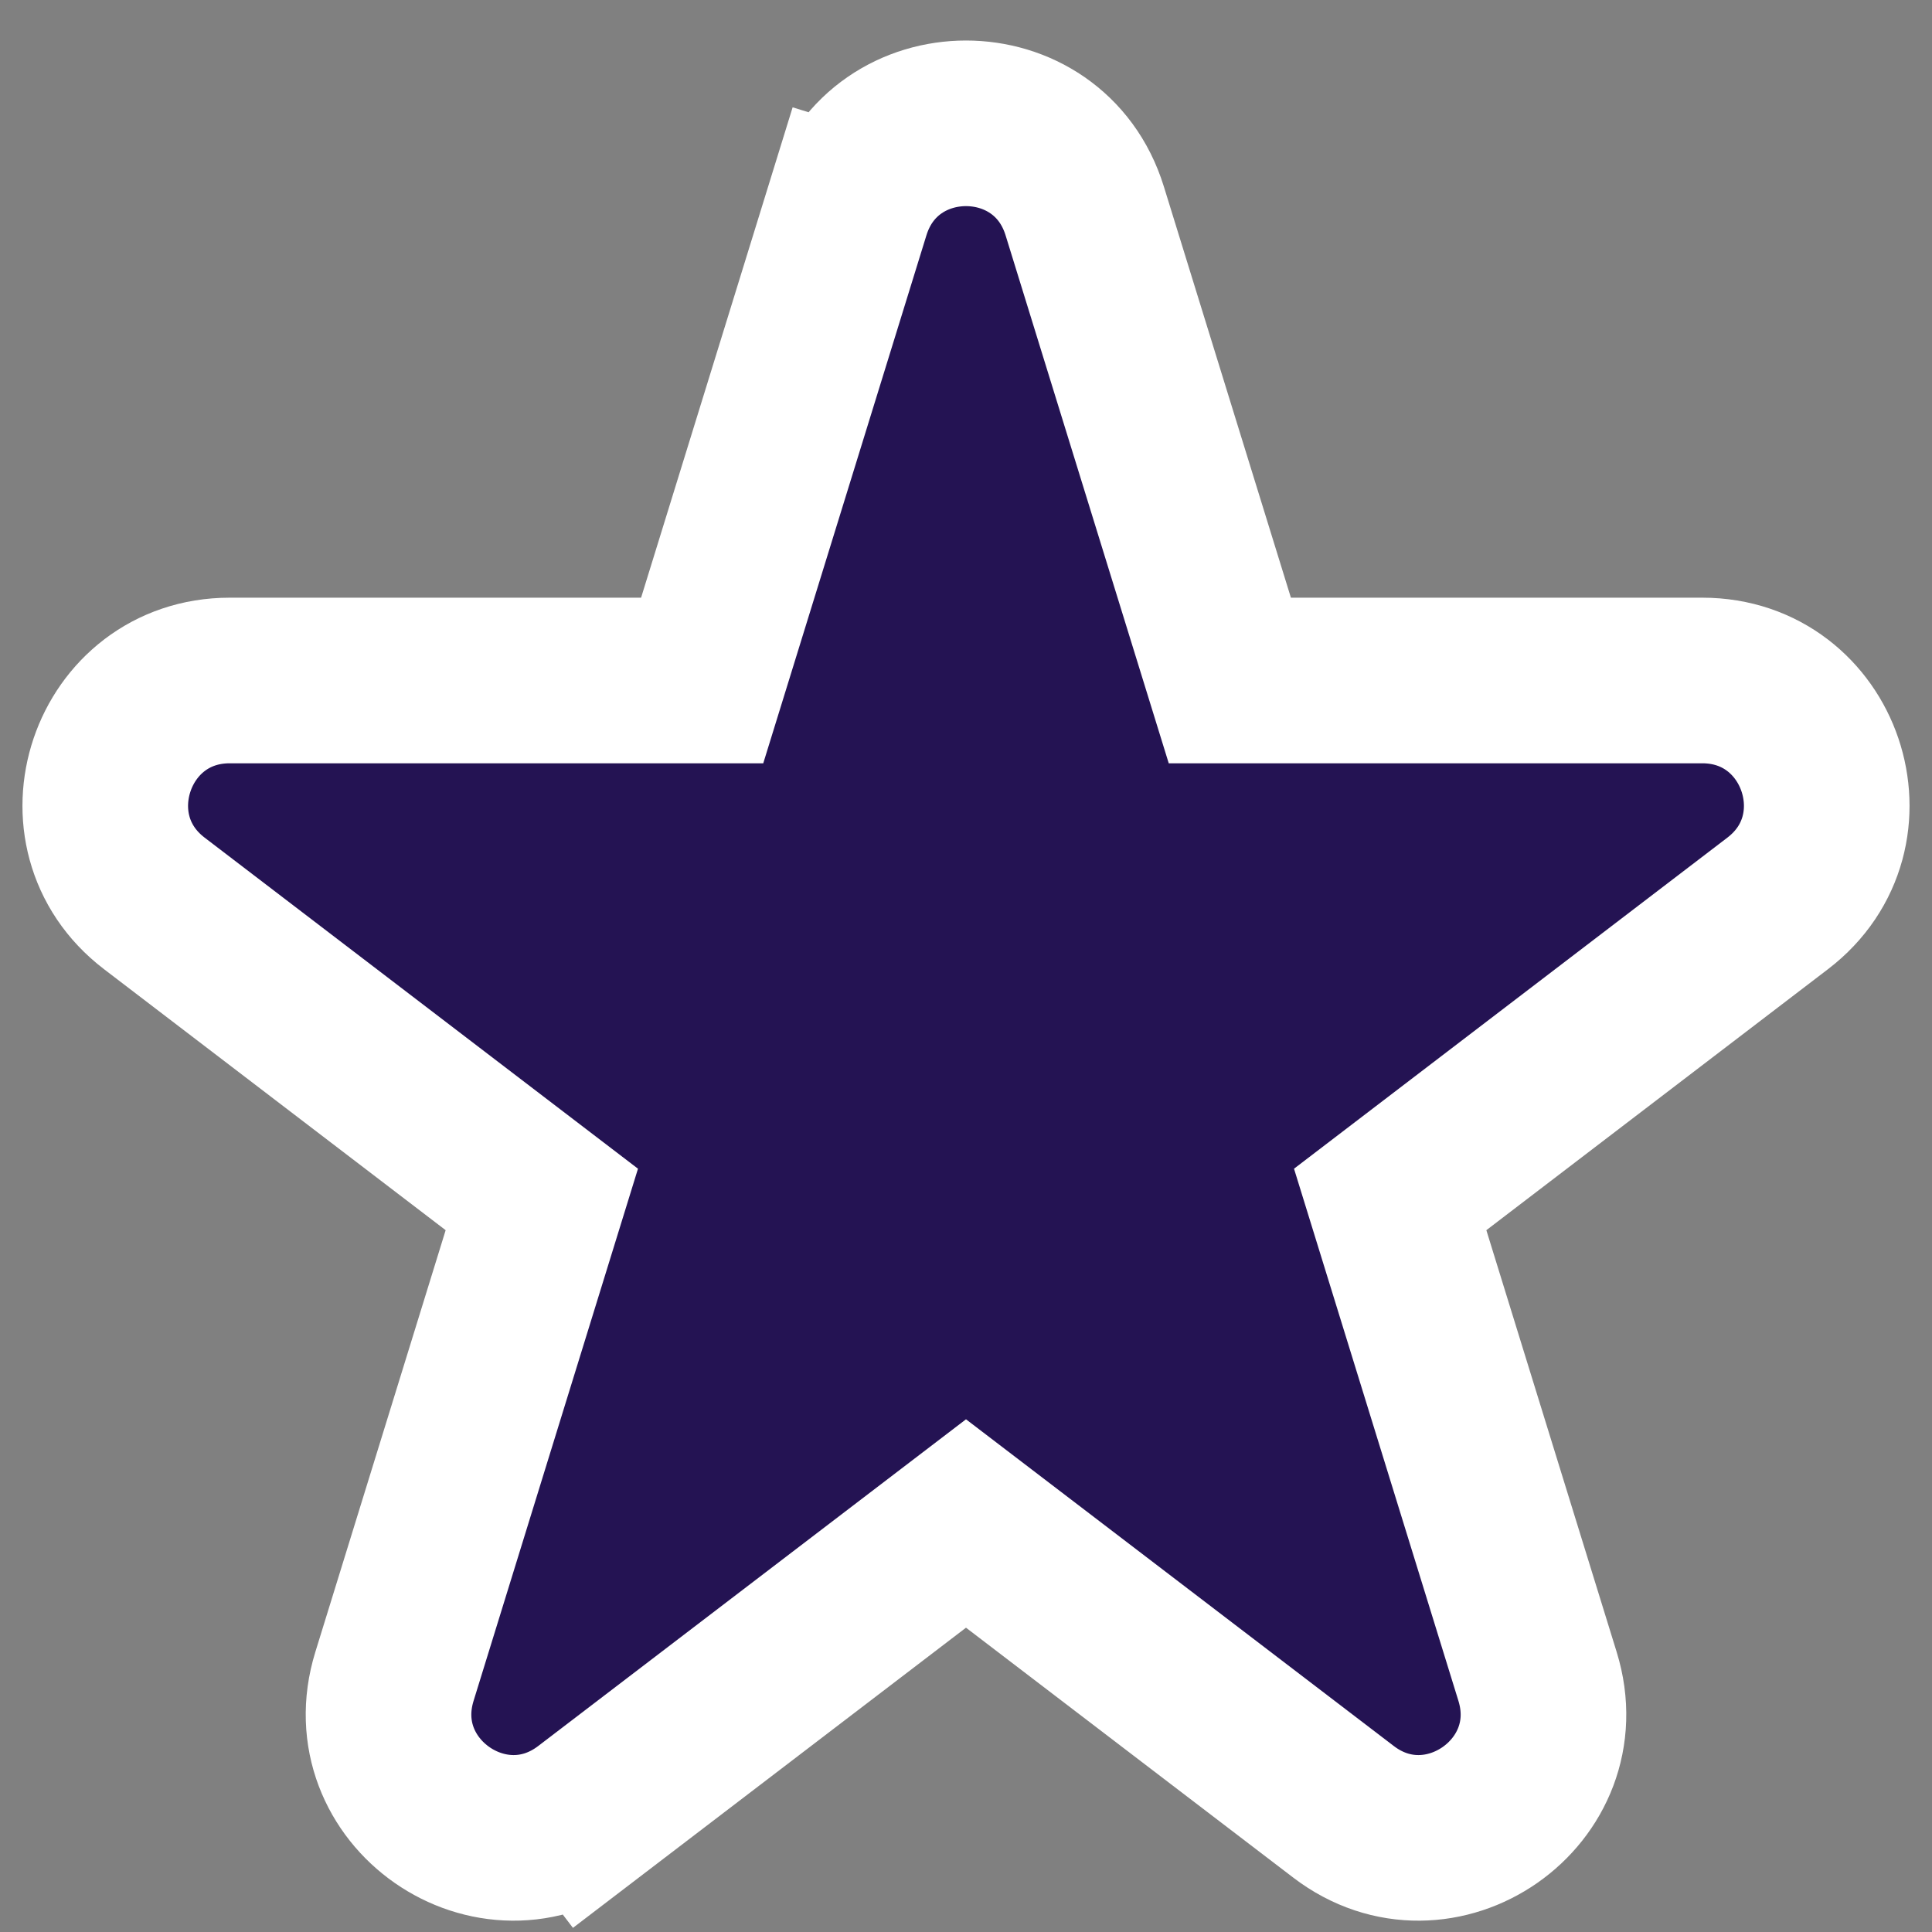 <svg width="18" height="18" viewBox="0 0 18 18" fill="none" xmlns="http://www.w3.org/2000/svg">
<rect x="0" y="0" width="18" height="18" fill="#808080" stroke="none"/>
<path d="M7.894 1.965L8.631 2.193L7.894 1.965L6.542 6.34H2.14C1.033 6.34 0.558 7.745 1.438 8.417L5.048 11.175L3.675 15.619C3.342 16.696 4.588 17.564 5.483 16.88L5.015 16.267L5.483 16.88L9 14.194L12.517 16.88C13.412 17.564 14.658 16.696 14.325 15.619L12.952 11.175L16.562 8.417C17.442 7.745 16.967 6.34 15.86 6.34H11.458L10.106 1.965C9.77 0.877 8.23 0.877 7.894 1.965ZM8.766 14.015L8.766 14.015L8.766 14.015Z" fill="#241353" stroke="white" stroke-width="1.543"/>
</svg>
